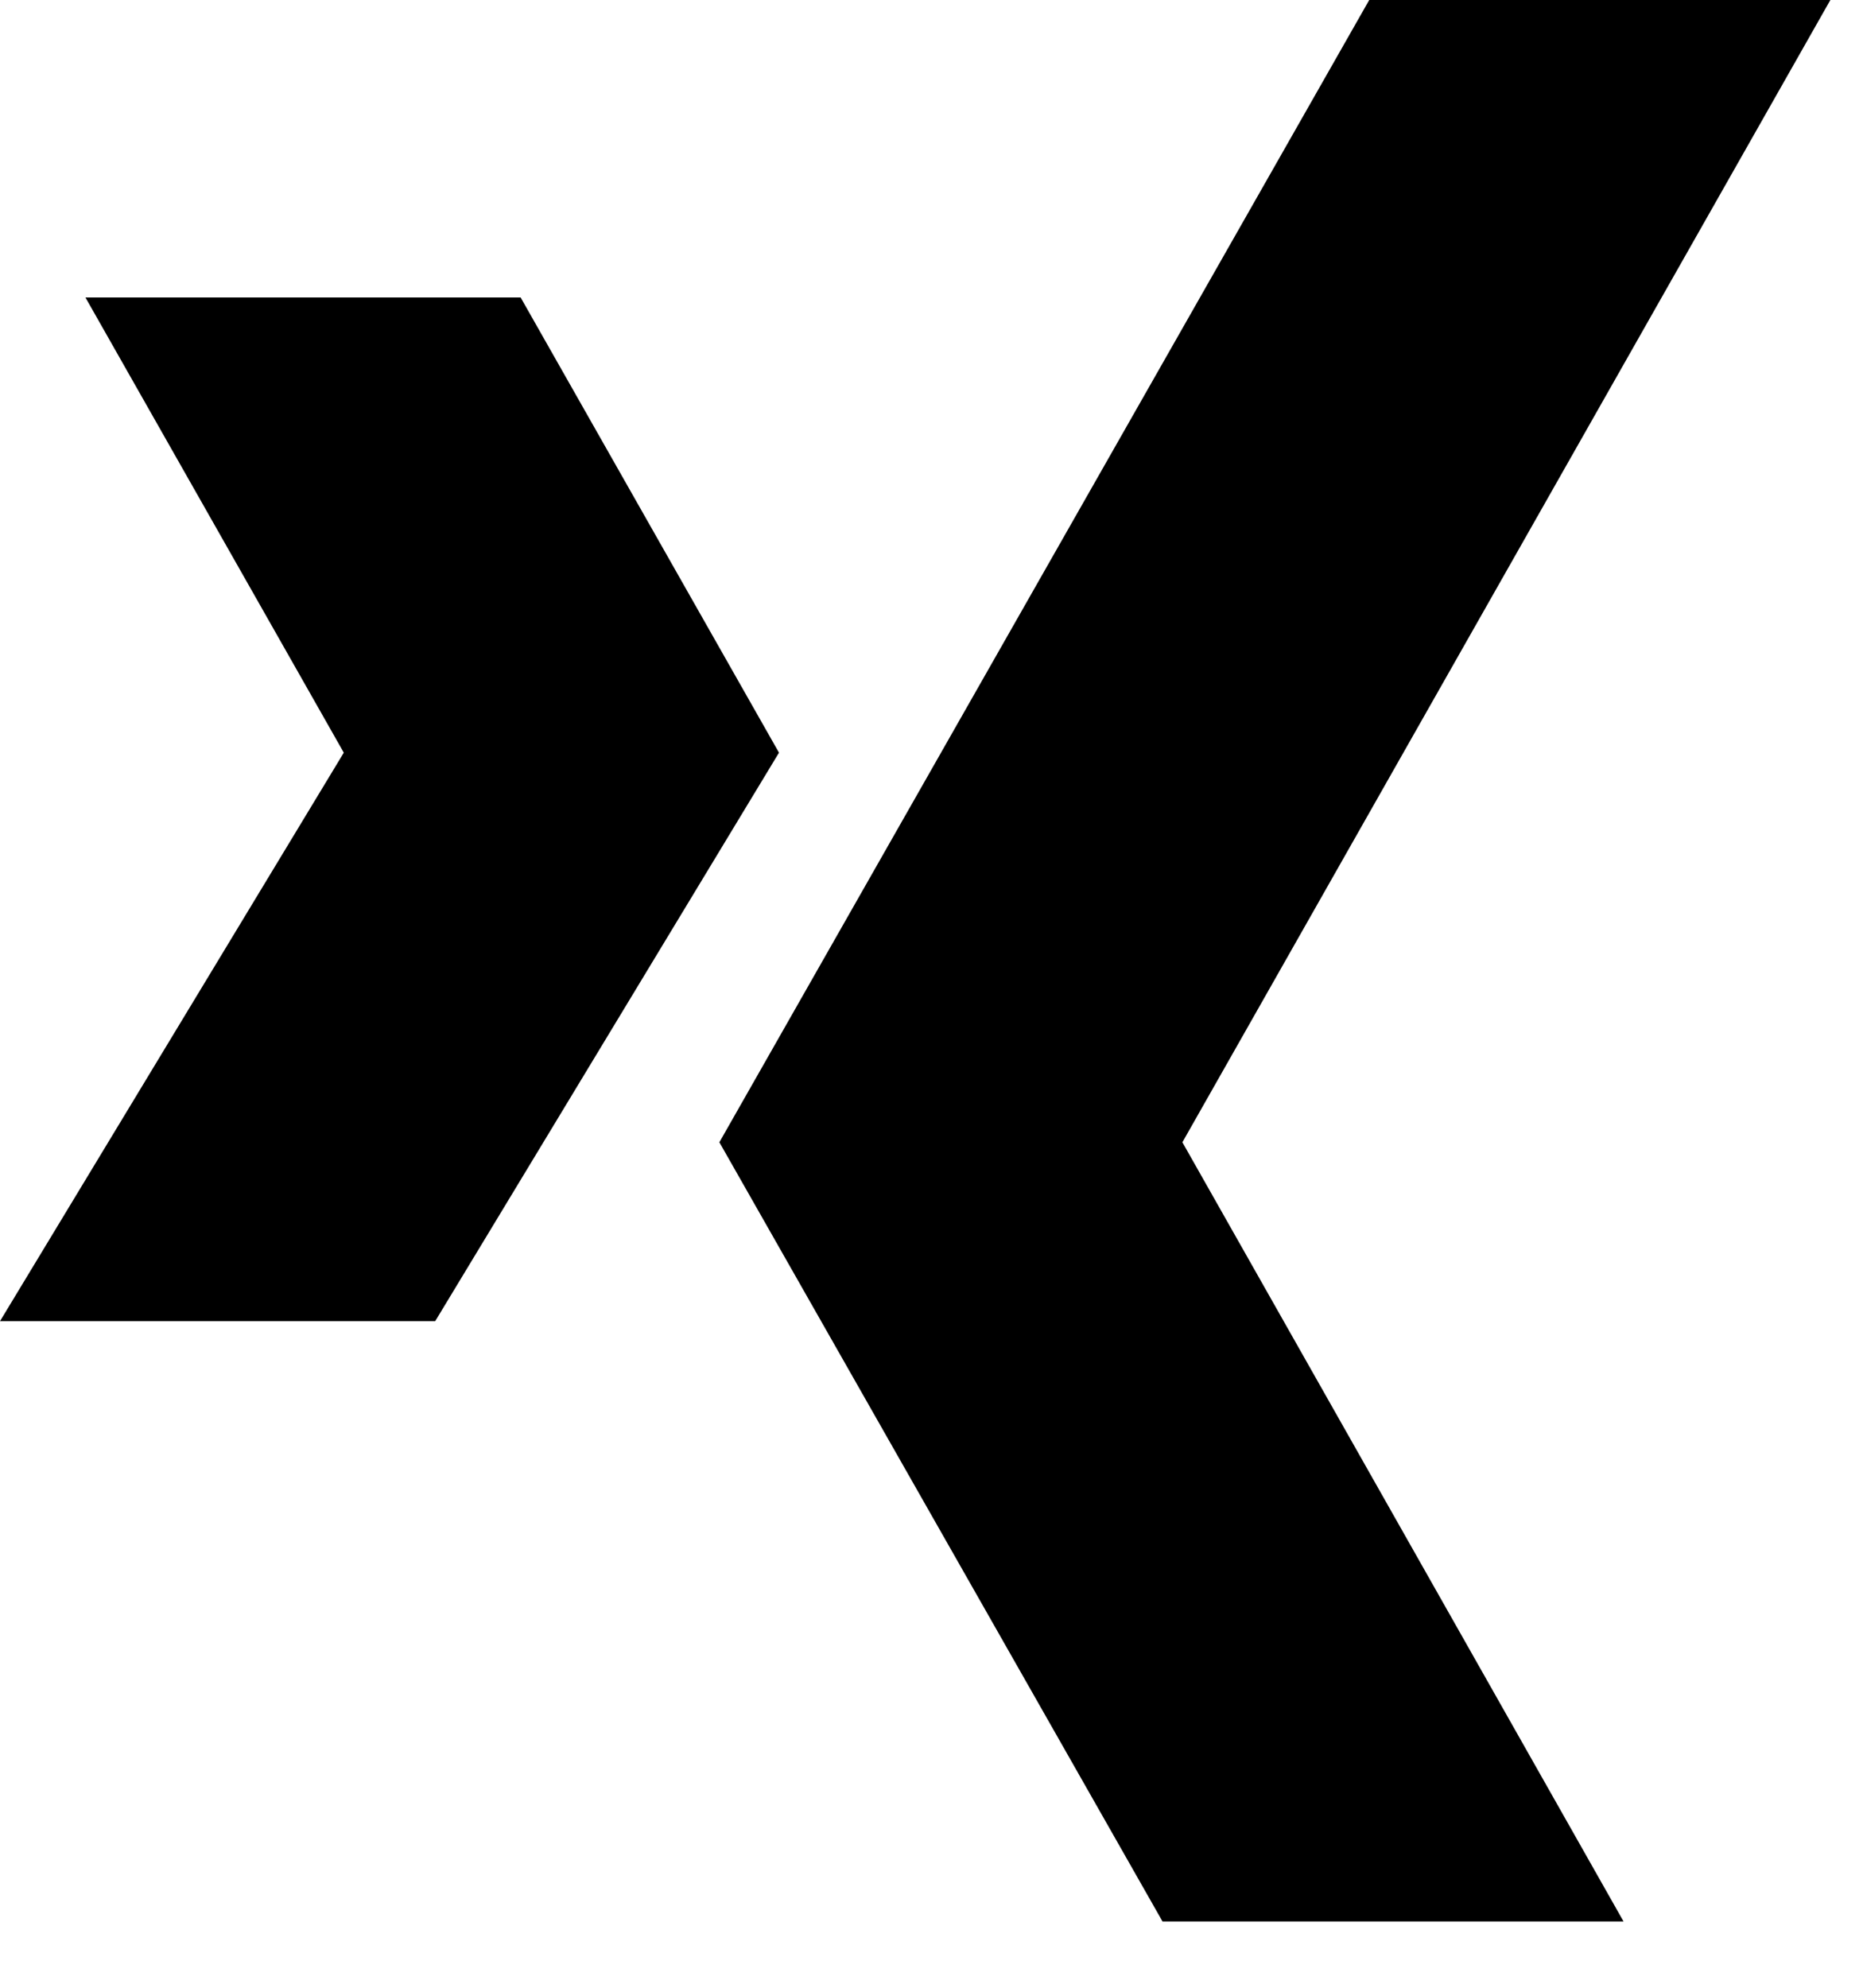 <!-- Generated by IcoMoon.io -->
<svg version="1.1" xmlns="http://www.w3.org/2000/svg" width="30" height="32" viewBox="0 0 30 32">
<title>xing1</title>
<path d="M0 21.269h7.008l5.536-9.152-4.16-7.328h-7.008l4.16 7.328zM11.584 18.389l11.072-19.456h7.424l-11.040 19.456 7.104 12.544h-7.424z"></path>
</svg>
